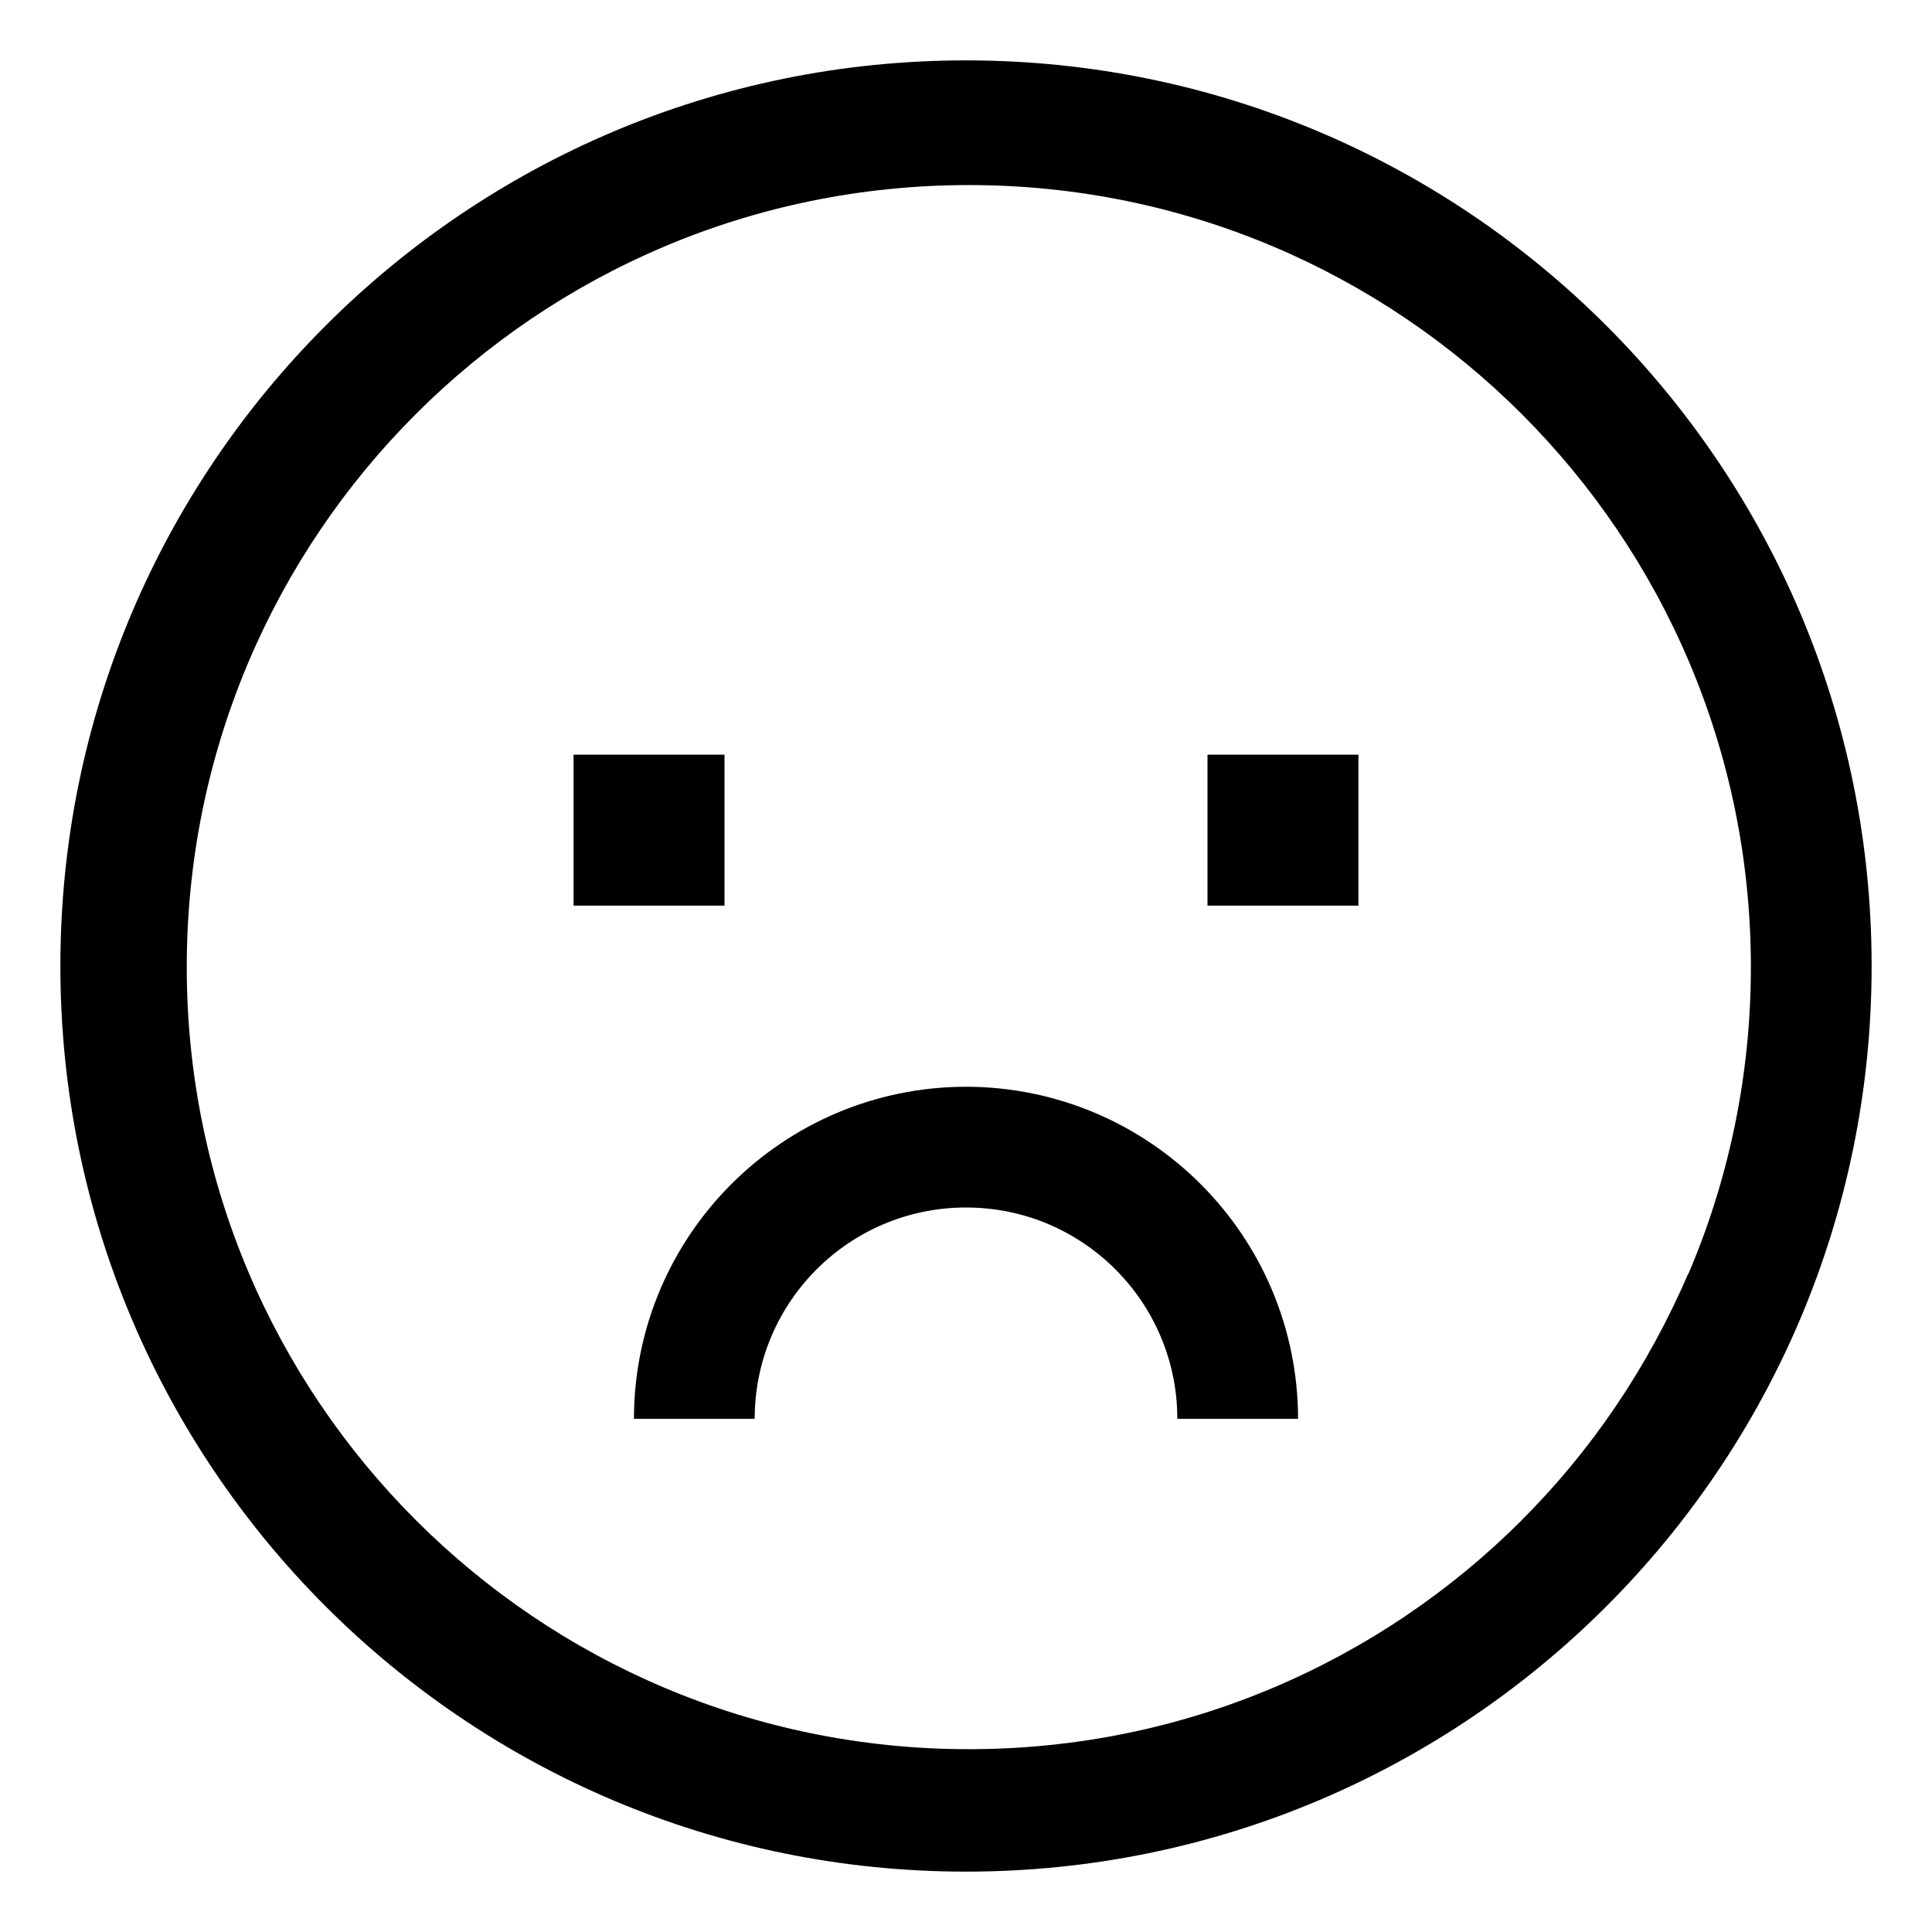<svg xmlns="http://www.w3.org/2000/svg" width="24" height="24" version="1.1" viewBox="0 0 24 24"><title>frown</title><path d="M12 0.75c-6.213 0-11.25 5.037-11.25 11.25s5.037 11.25 11.25 11.25 11.25-5.037 11.25-11.25-5.037-11.25-11.25-11.25zM18.894 18.894c-1.757 1.752-4.182 2.835-6.859 2.835-5.365 0-9.715-4.349-9.715-9.715s4.349-9.715 9.715-9.715c5.365 0 9.715 4.349 9.715 9.715 0 1.365-0.282 2.664-0.79 3.843l0.024-0.063c-0.517 1.205-1.222 2.234-2.090 3.099l-0 0z"/><path d="M7.125 9.375h1.875v1.875h-1.875v-1.875z"/><path d="M15 9.375h1.875v1.875h-1.875v-1.875z"/><path d="M12 13.5c-2.277 0.003-4.122 1.848-4.125 4.125v0h1.5c0-1.45 1.175-2.625 2.625-2.625s2.625 1.175 2.625 2.625v0h1.5c-0.003-2.277-1.848-4.122-4.125-4.125h-0z"/></svg>